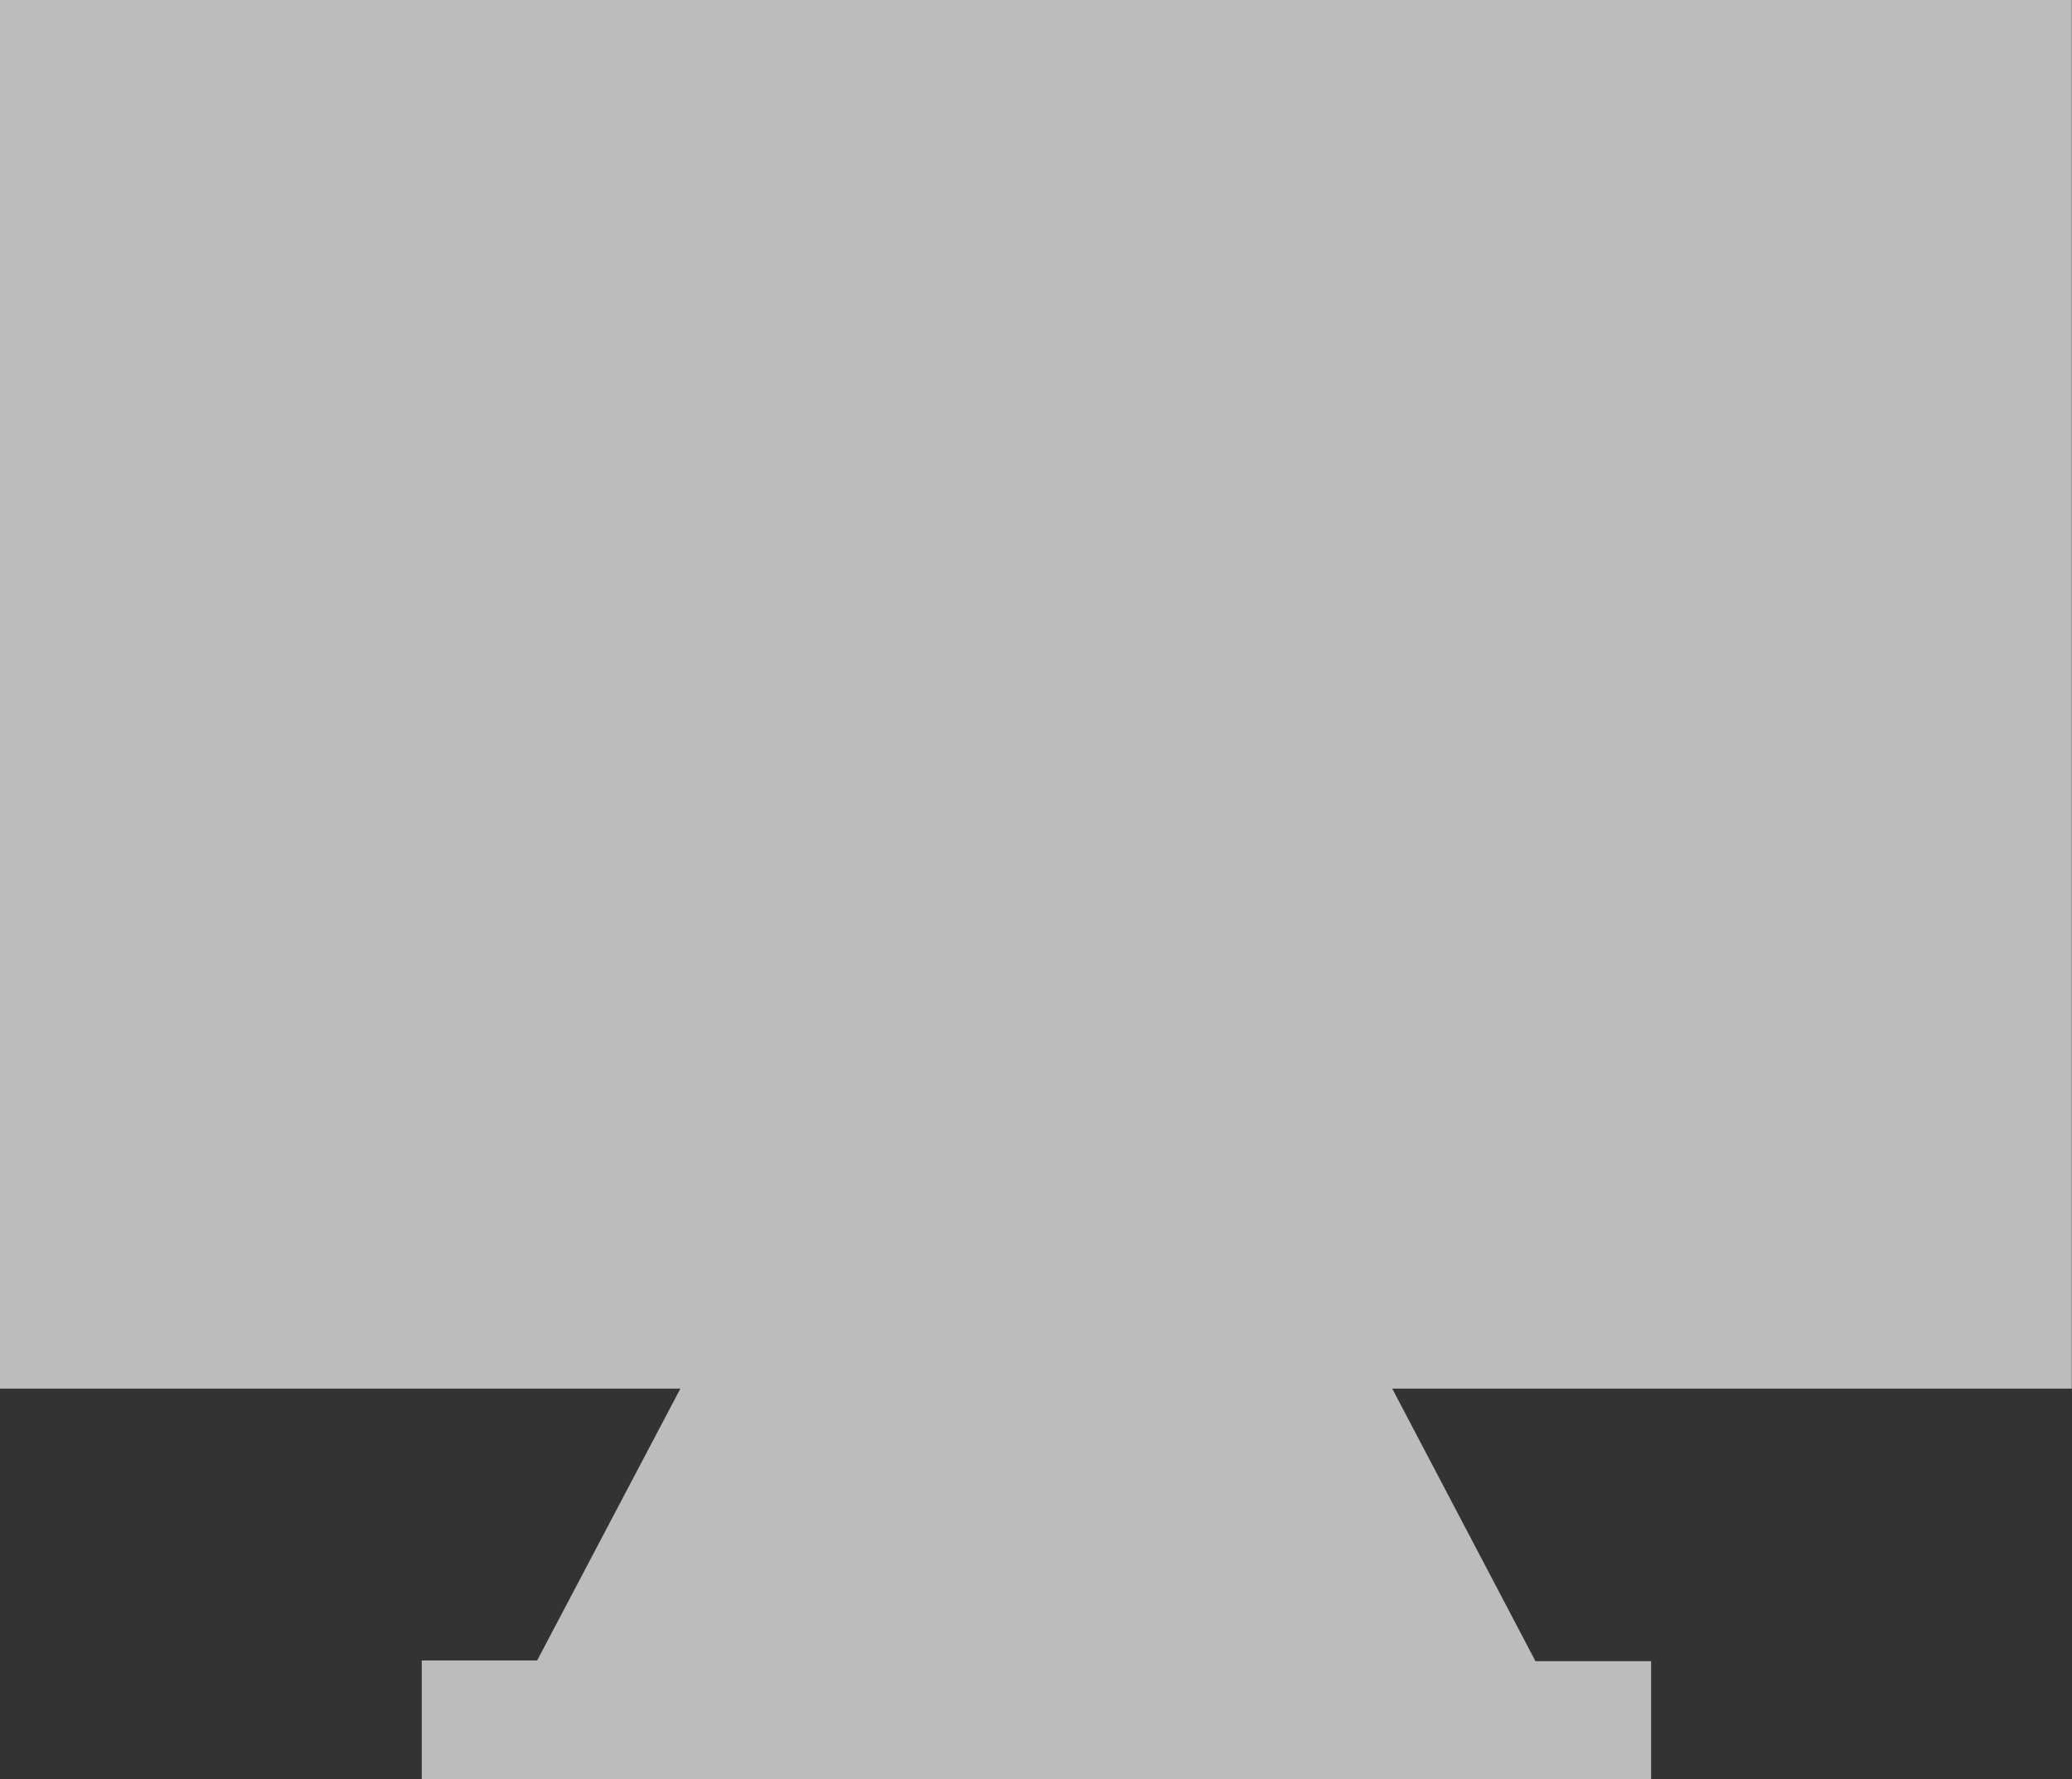 <svg xmlns="http://www.w3.org/2000/svg" width="20.124" height="17.286" viewBox="0 0 20.124 17.286">
  <rect x="0" y="0" width="20.124" height="17.286" fill="#333333" stroke="none"/>
  <path id="Path_40" data-name="Path 40" d="M46.148,267.3h6.608l-1.391,2.641H50.244V271.1h11.94v-1.152H61.061L59.67,267.3h6.6V253.81H46.148Z" transform="translate(-46.148 -253.81)" fill="#f9f9fa" opacity="0.69"/>
</svg>
